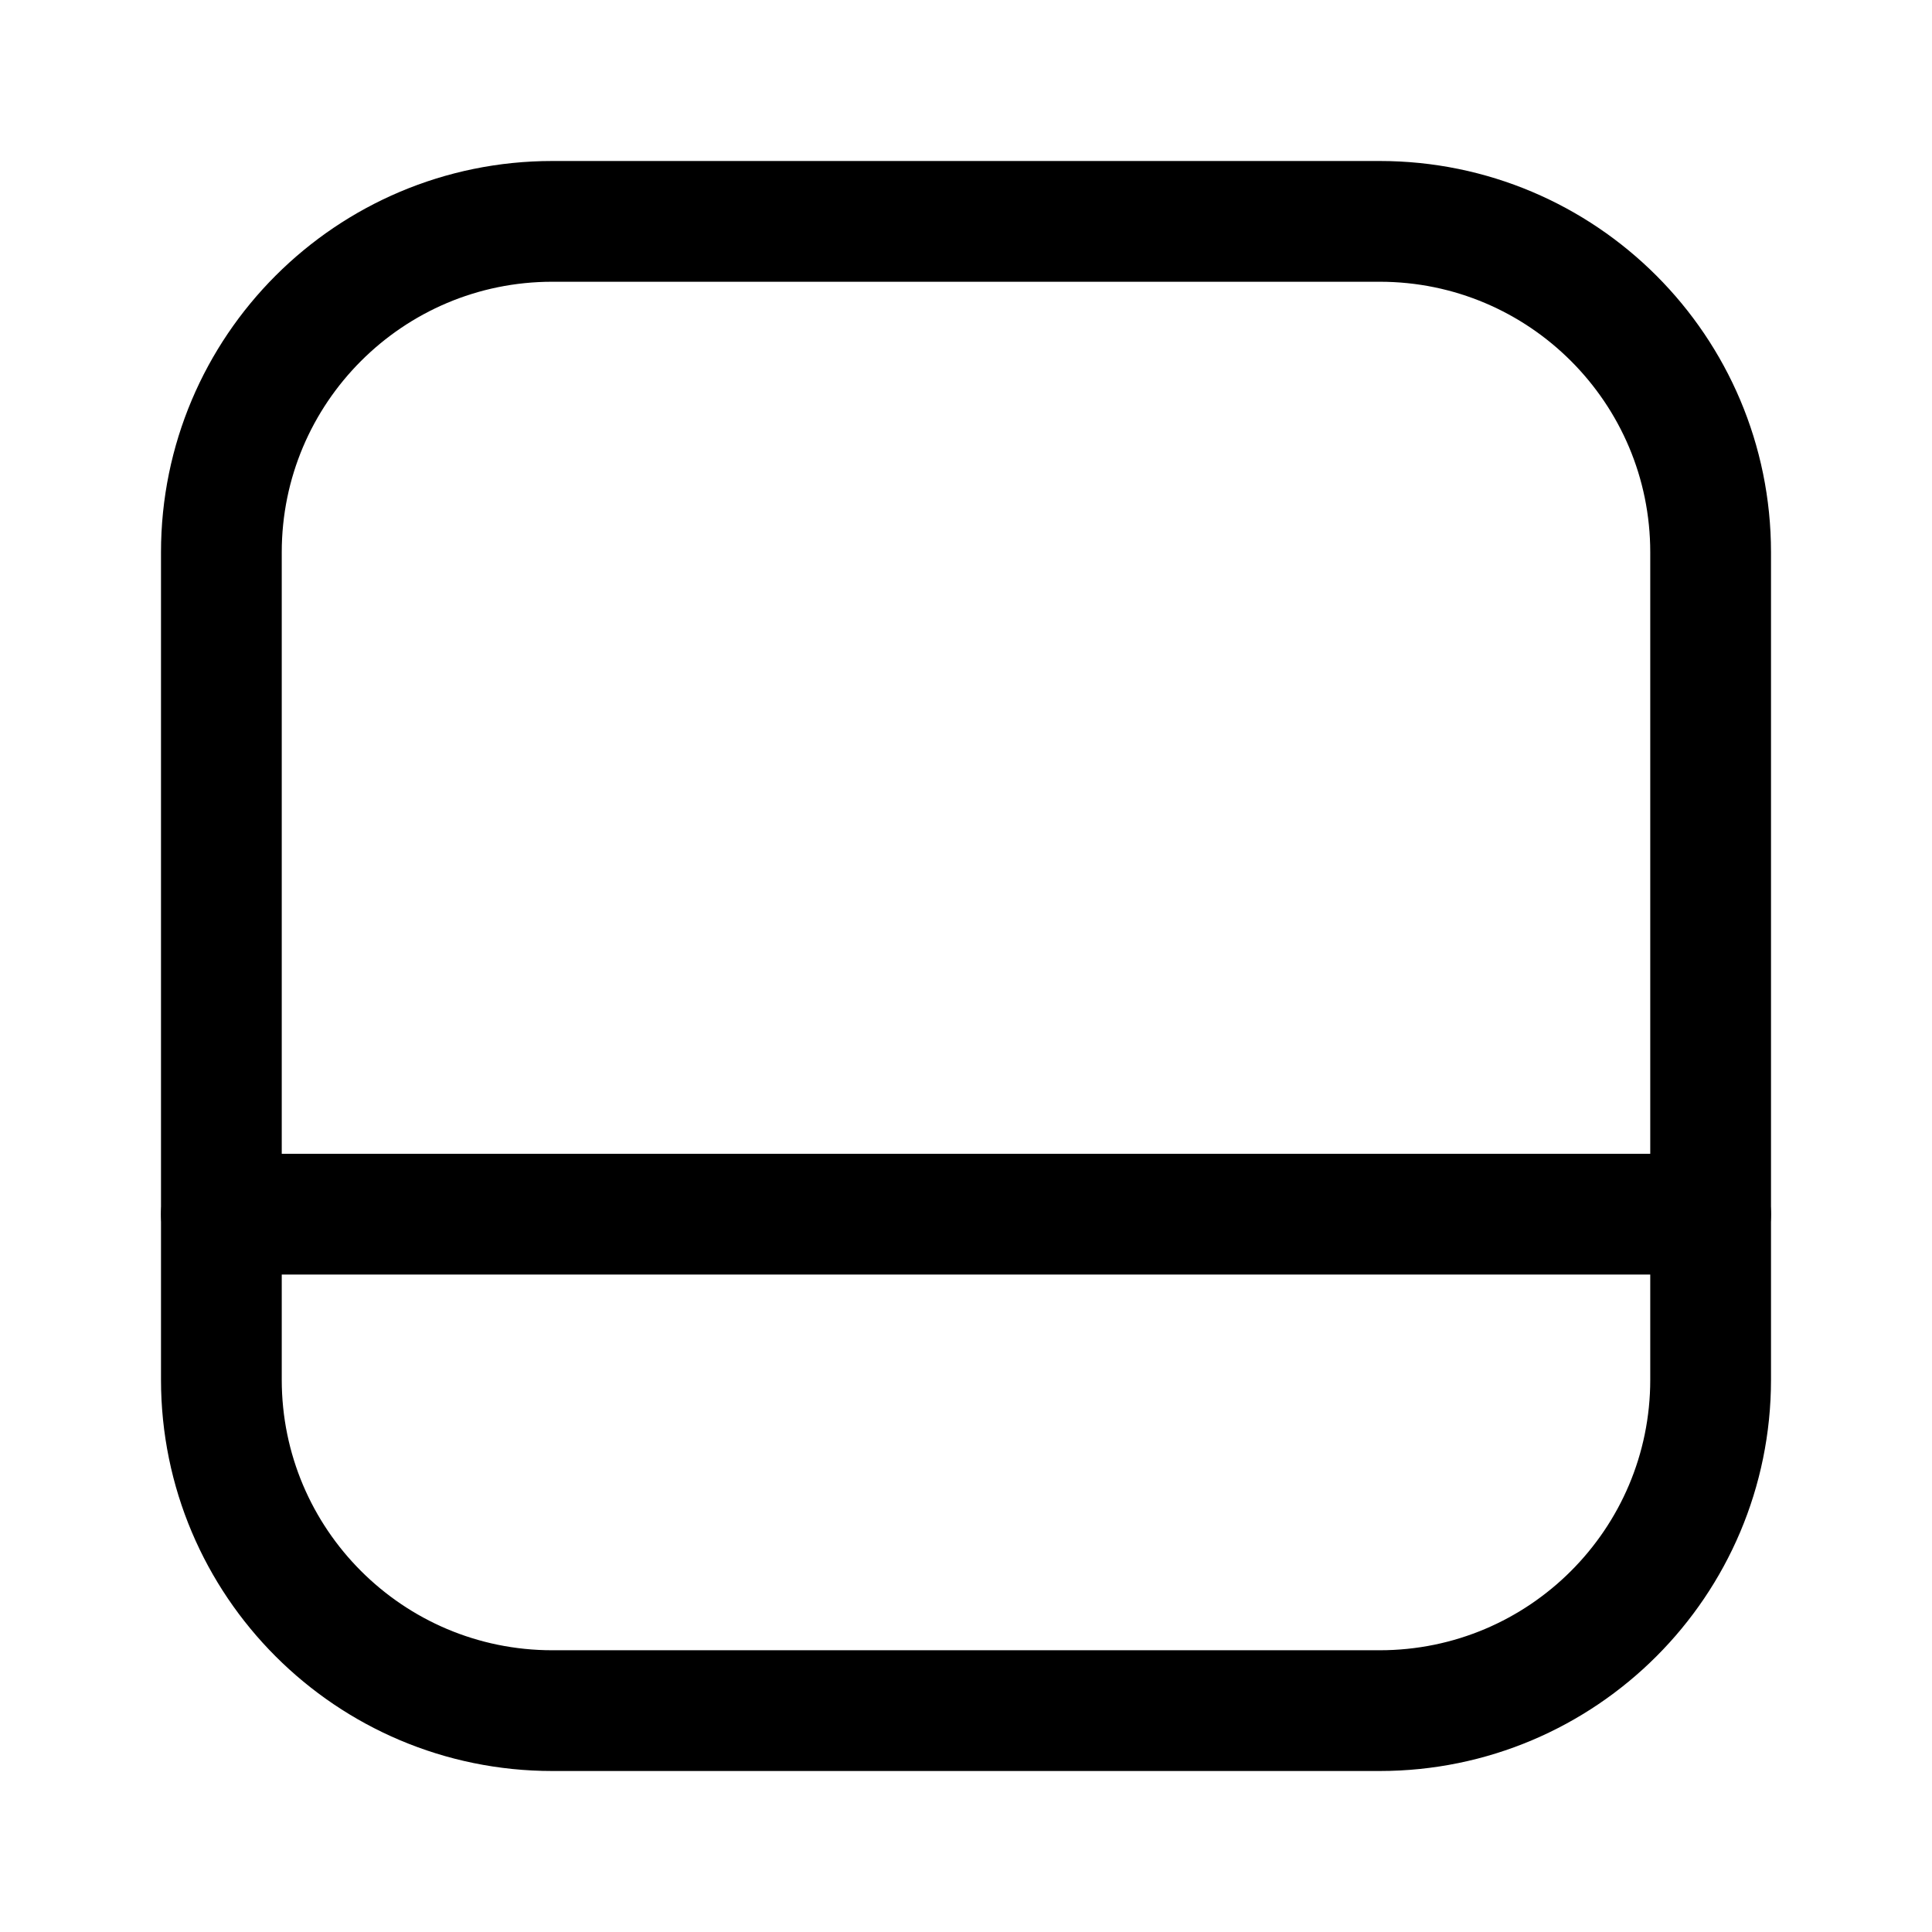 <svg width="24" height="24" viewBox="0 0 24 24" fill="none" xmlns="http://www.w3.org/2000/svg">
<path d="M6.861 21.25L17.139 21.25C19.409 21.25 21.25 19.409 21.25 17.139L21.25 6.861C21.25 4.591 19.409 2.75 17.139 2.75L6.861 2.75C4.591 2.75 2.75 4.591 2.75 6.861L2.75 17.139C2.75 19.409 4.591 21.25 6.861 21.25Z" stroke="black" stroke-width="1.5" stroke-linecap="round" stroke-linejoin="round"/>
<path d="M21.25 15.083L2.75 15.083" stroke="black" stroke-width="1.5" stroke-linecap="round" stroke-linejoin="round"/>
</svg>
